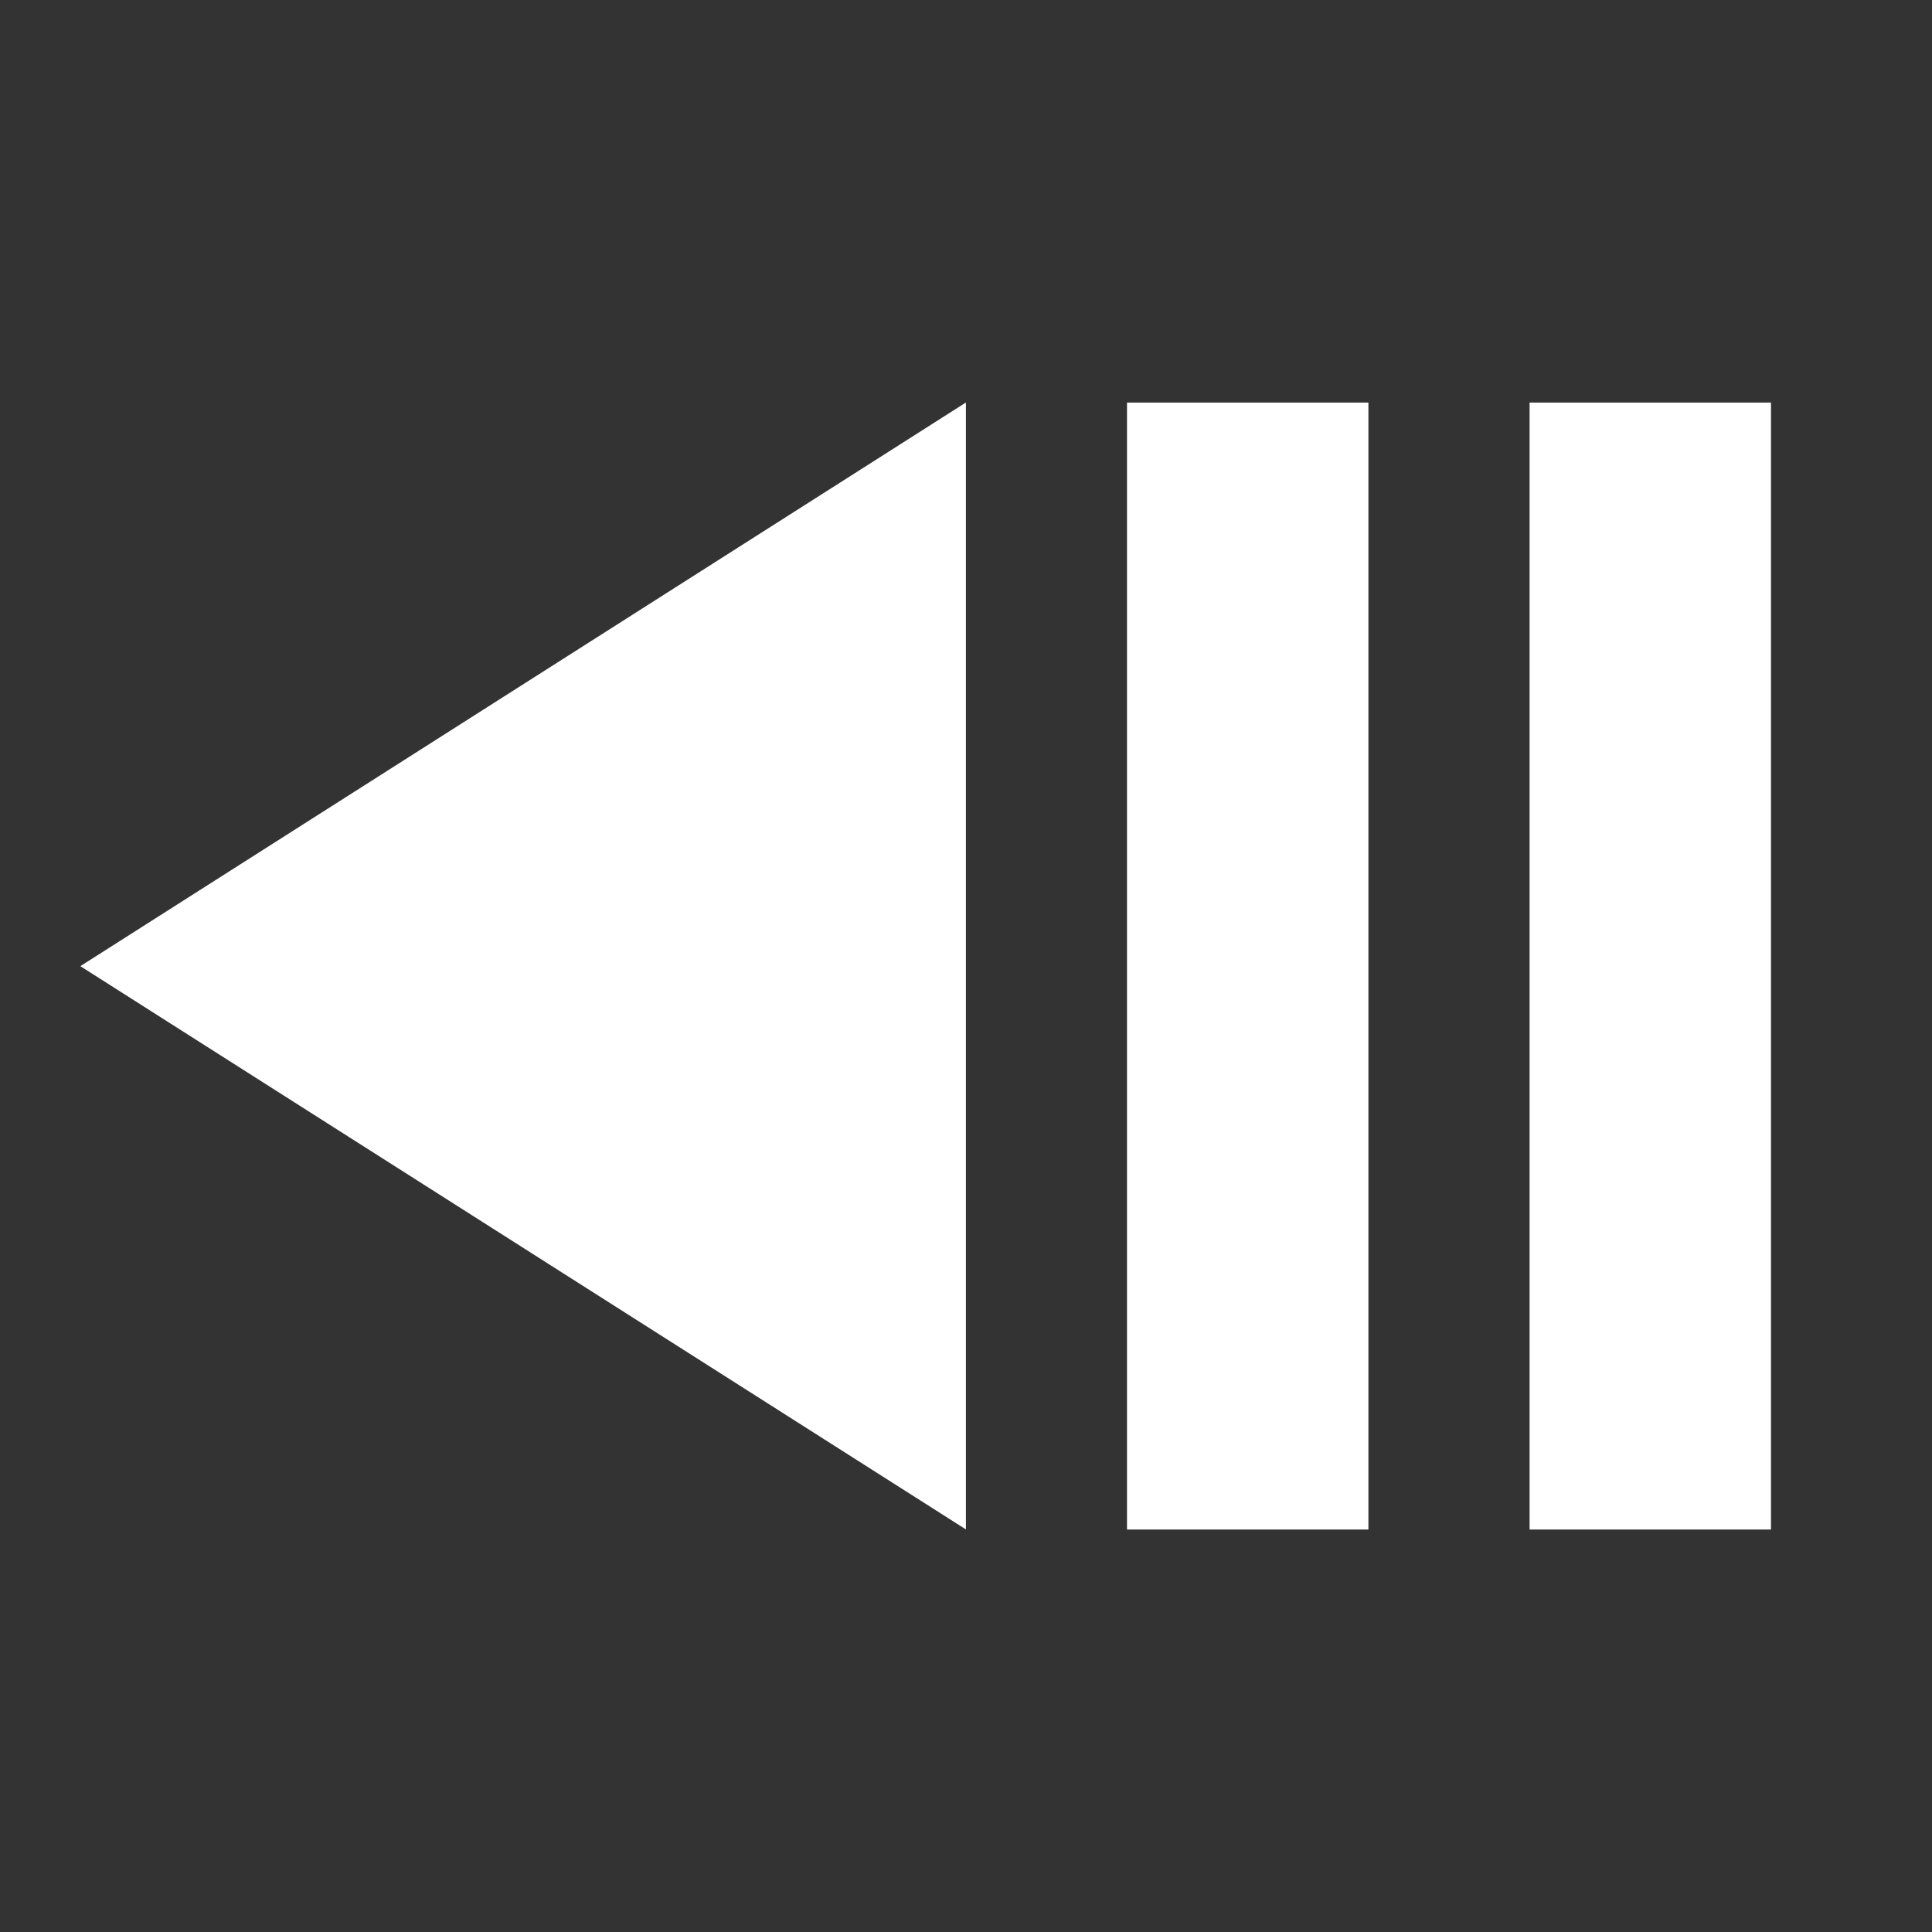 <?xml version="1.0" encoding="utf-8"?>
<!DOCTYPE svg PUBLIC "-//W3C//DTD SVG 1.1//EN" "http://www.w3.org/Graphics/SVG/1.1/DTD/svg11.dtd">
<svg xmlns="http://www.w3.org/2000/svg" xmlns:xlink="http://www.w3.org/1999/xlink" version="1.1" baseProfile="full" width="24" height="24" viewBox="0 0 24.00 24.00" enable-background="new 0 0 24.00 24.00" xml:space="preserve">
	<rect x="0" y="0" width="24.00" height="24.00" fill="#333333" stroke="none"/>
	<path fill="#FFFFFF" fill-opacity="1" stroke-width="0.2" stroke-linejoin="round" d="M 16.999,5.001L 14,5.001L 14,19L 16.999,19L 16.999,5.001 Z M 11.999,5L 0.998,12.002L 11.999,18.999L 11.999,5 Z M 22,5.001L 19.001,5.001L 19.001,19L 22,19L 22,5.001 Z "/>
</svg>
